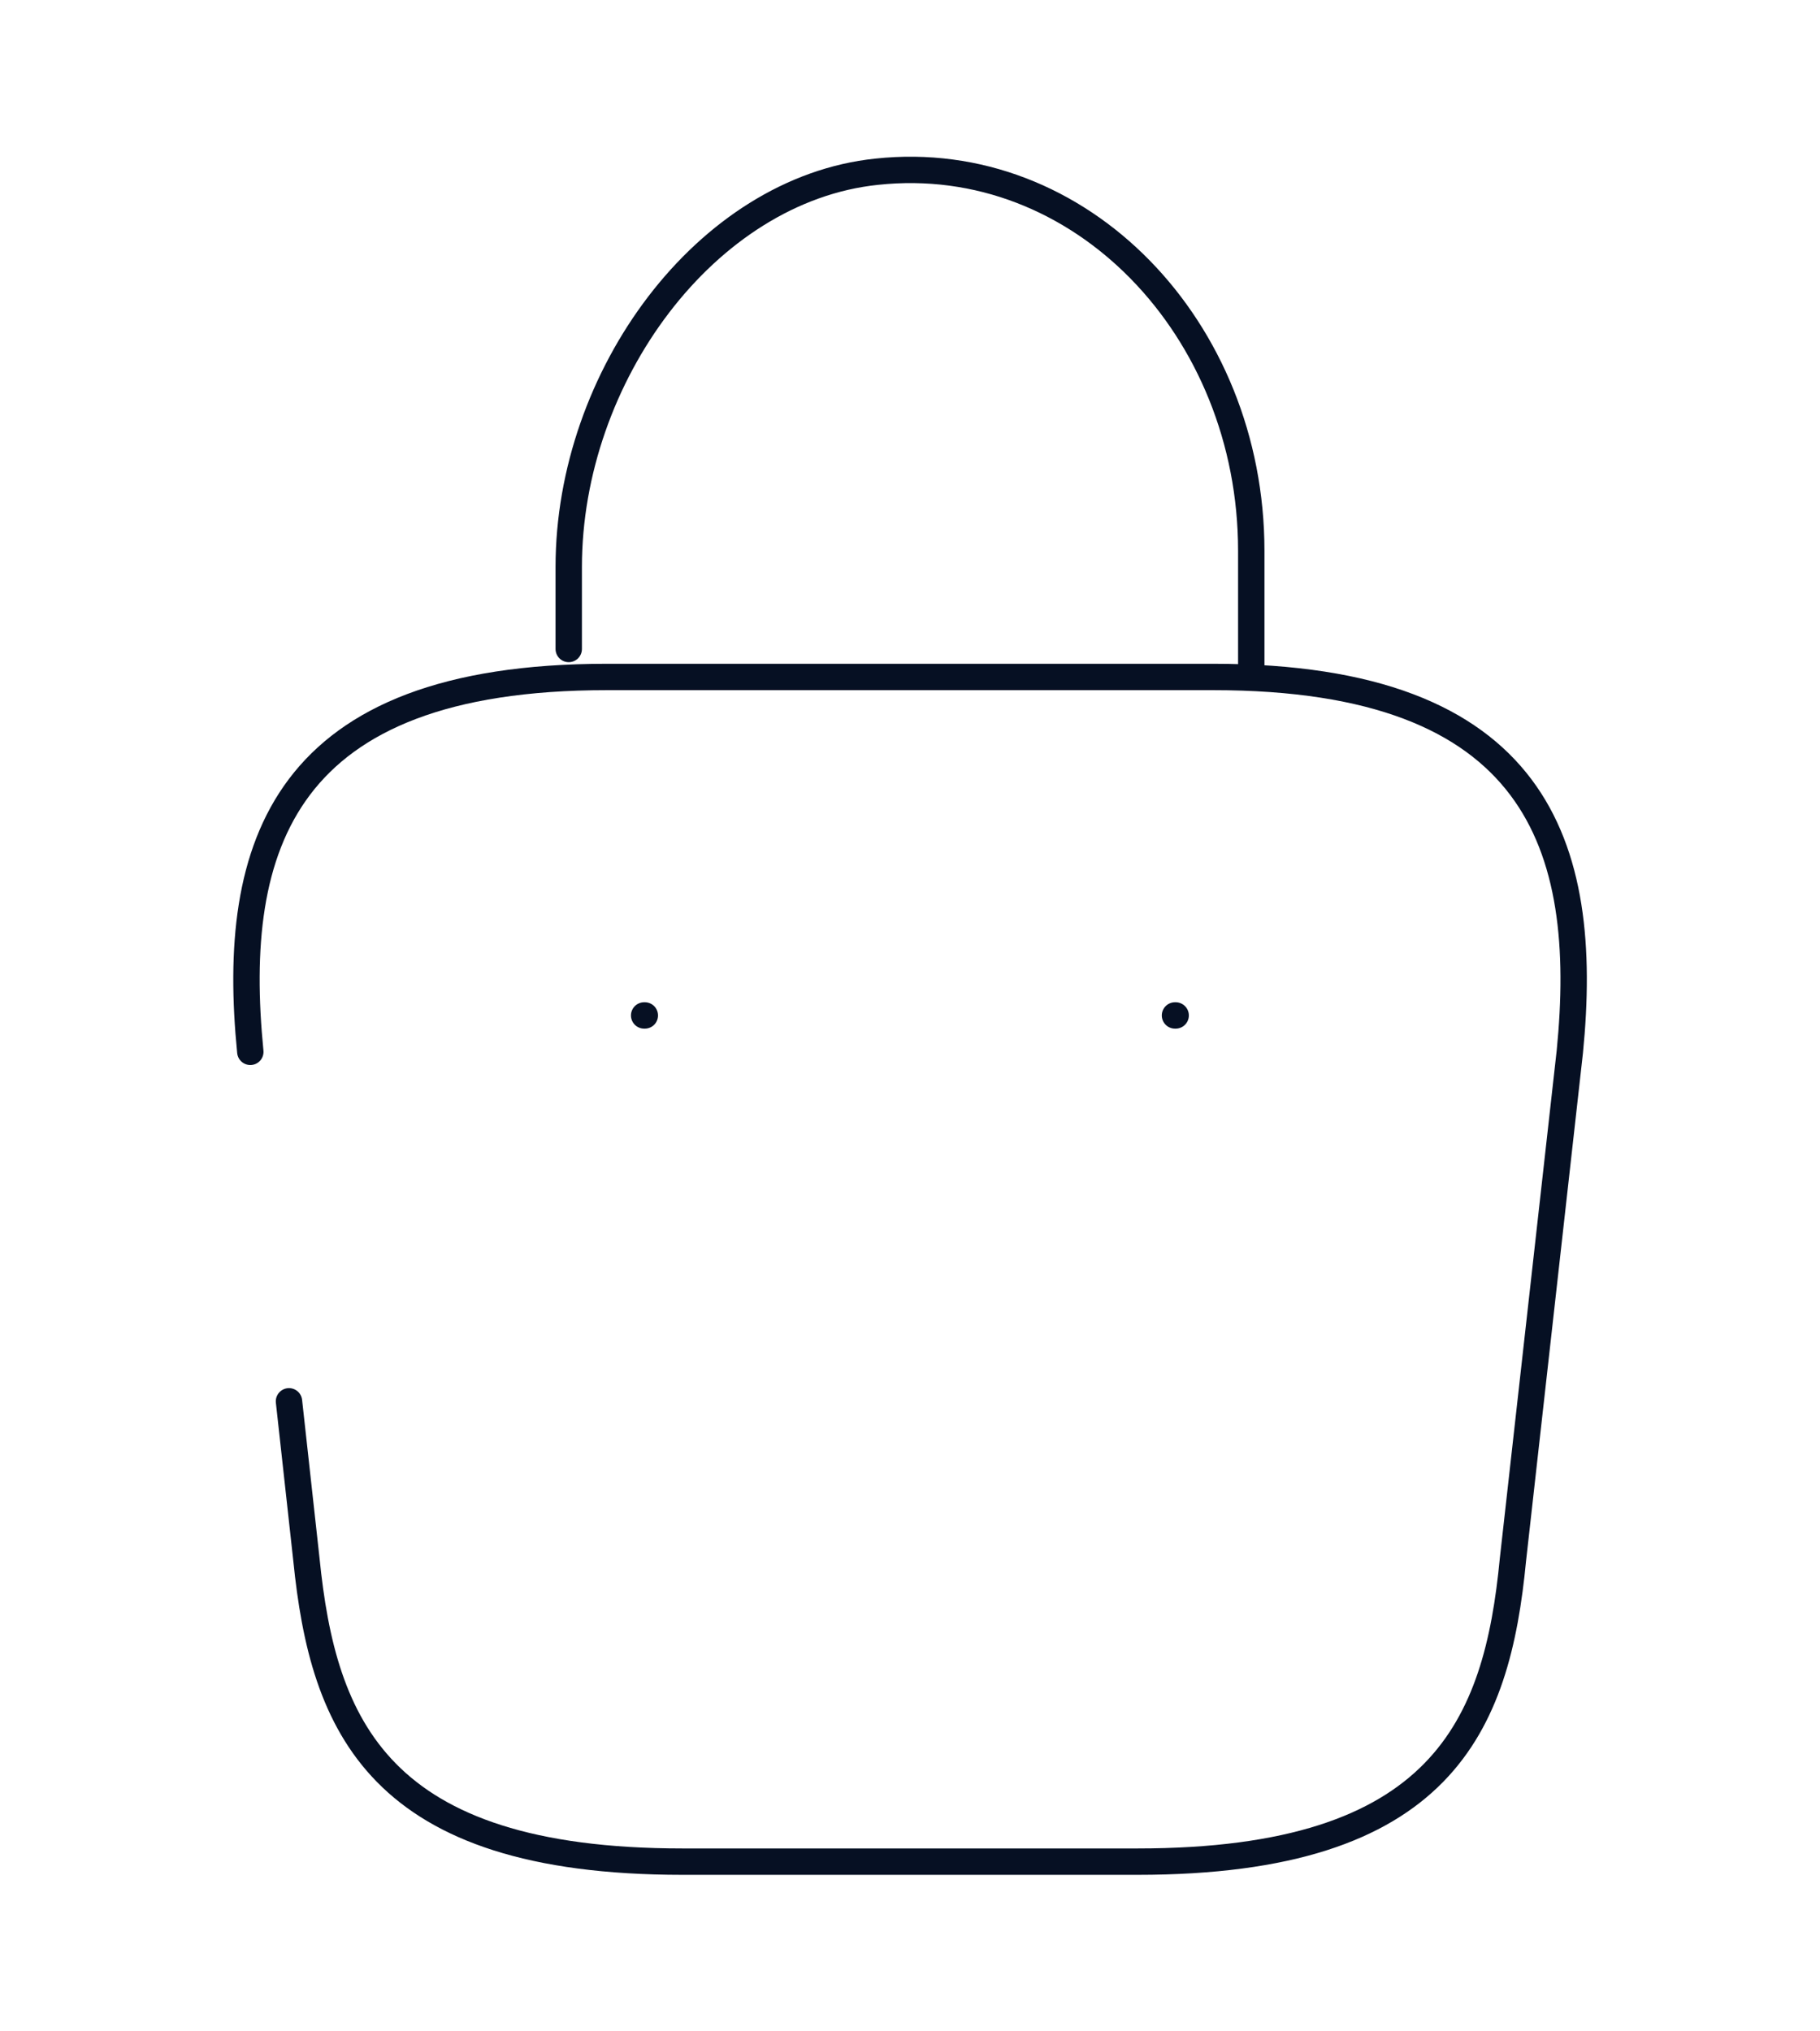 <svg width="69" height="77" viewBox="0 0 69 77" fill="none" xmlns="http://www.w3.org/2000/svg">
<path d="M21.562 24.606V21.494C21.562 14.276 26.766 7.185 33.235 6.511C40.94 5.677 47.438 12.447 47.438 20.885V25.312" stroke="#061023" stroke-miterlimit="10" stroke-linecap="round" stroke-linejoin="round"/>
<path d="M10.956 53.13L11.617 59.13C12.25 65.418 14.32 70.583 25.877 70.583H43.127C54.685 70.583 56.755 65.418 57.359 59.13L59.515 39.88C60.291 32.051 58.279 25.667 46.002 25.667H23.002C10.726 25.667 8.714 32.051 9.49 39.88" stroke="#061023" stroke-miterlimit="10" stroke-linecap="round" stroke-linejoin="round"/>
<path d="M44.546 38.5H44.572" stroke="#061023" stroke-linecap="round" stroke-linejoin="round"/>
<path d="M24.421 38.5H24.447" stroke="#061023" stroke-linecap="round" stroke-linejoin="round"/>
</svg>
